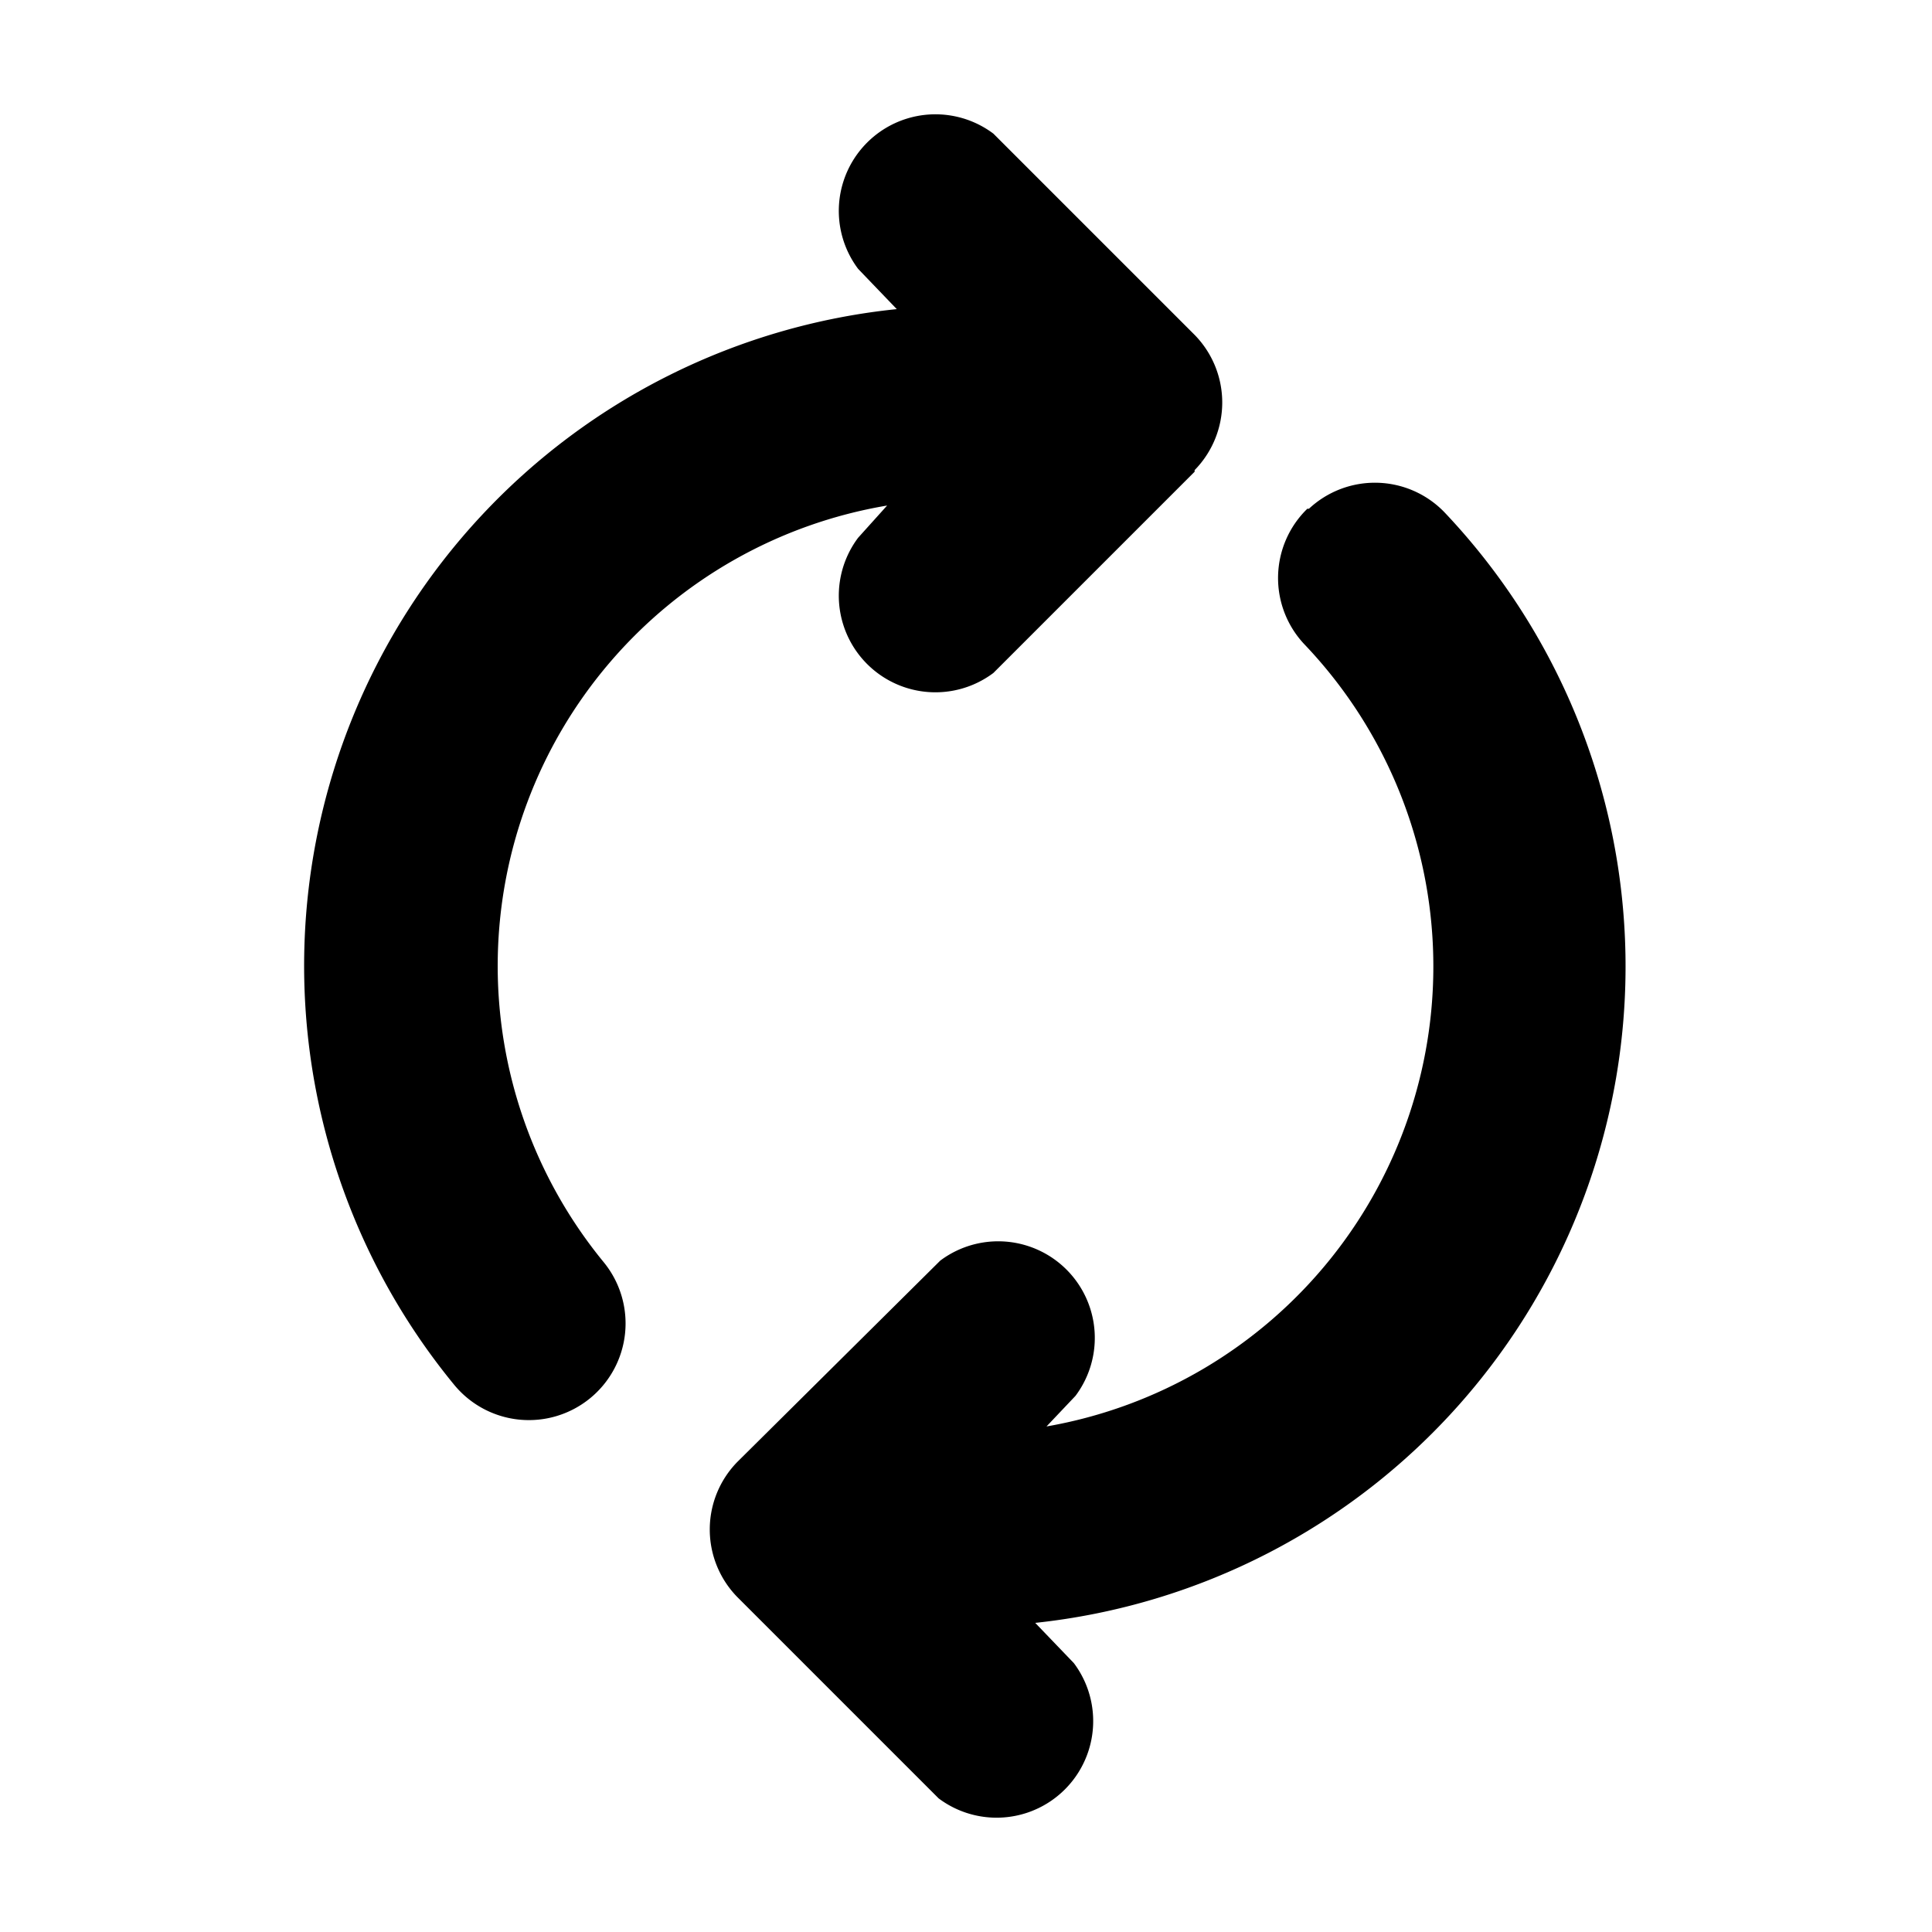 <svg width="12" height="12" viewBox="0 0 12 12" xmlns="http://www.w3.org/2000/svg"><path d="M7.42 2.92a.6.6 0 000-.84L6.17.83a.6.6 0 00-.84.84l.24.25A4.1 4.1 0 002.82 8.6a.6.6 0 00.93-.76 2.9 2.9 0 011.76-4.7l-.18.2a.6.6 0 00.84.84l1.25-1.25zm.7.24A.6.6 0 008.1 4 2.9 2.9 0 016.5 8.86l.18-.19a.6.6 0 00-.84-.84L4.58 9.08a.6.6 0 000 .84l1.25 1.25a.6.6 0 00.84-.84l-.24-.25a4.1 4.1 0 002.54-6.9.6.6 0 00-.84-.02z"/></svg>